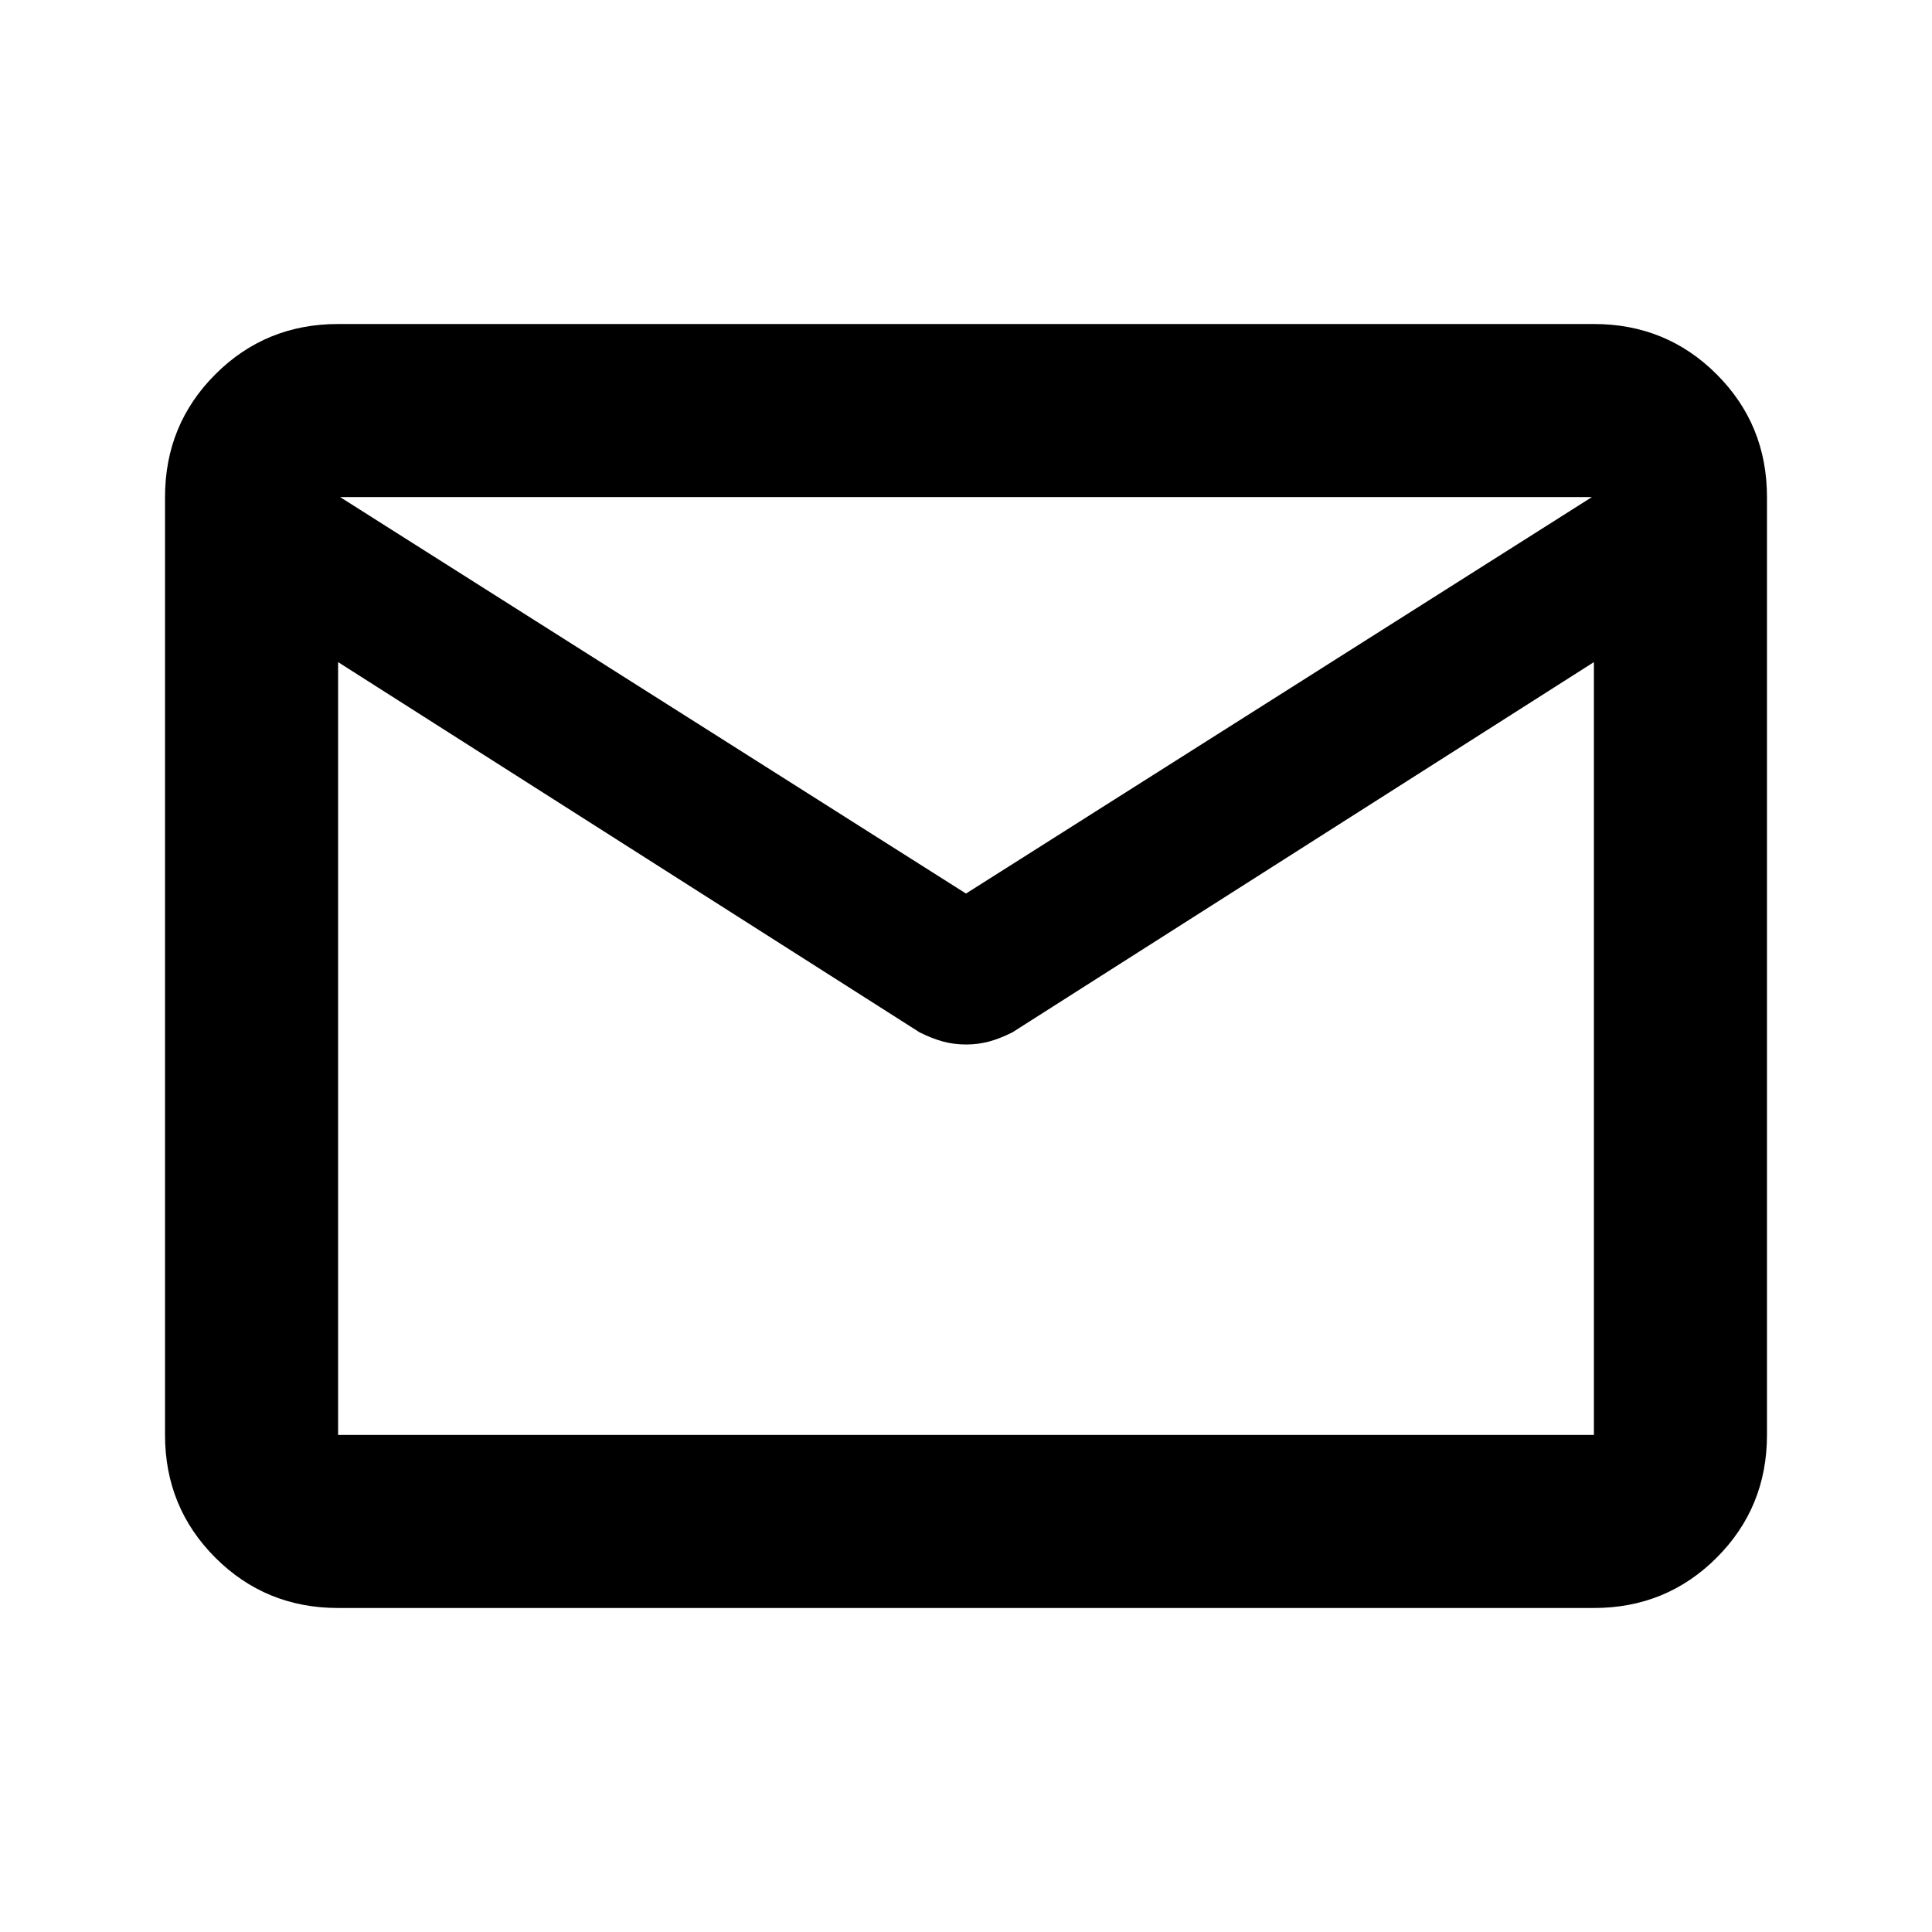 <svg xmlns="http://www.w3.org/2000/svg" height="24" width="24"><path d="M4.2 19.975q-.9 0-1.525-.625-.625-.625-.625-1.525V6.175q0-.9.625-1.525.625-.625 1.525-.625h15.6q.9 0 1.525.625.625.625.625 1.525v11.65q0 .9-.625 1.525-.625.625-1.525.625Zm15.6-11.75-7.225 4.6q-.15.075-.287.113-.138.037-.288.037-.15 0-.287-.037-.138-.038-.288-.113L4.2 8.225v9.6h15.6ZM12 11.1l7.775-4.925H4.225ZM4.2 8.225V8.5 6.987 7v-.825V7v-.013V8.5v-.275 9.6Z"/></svg>
